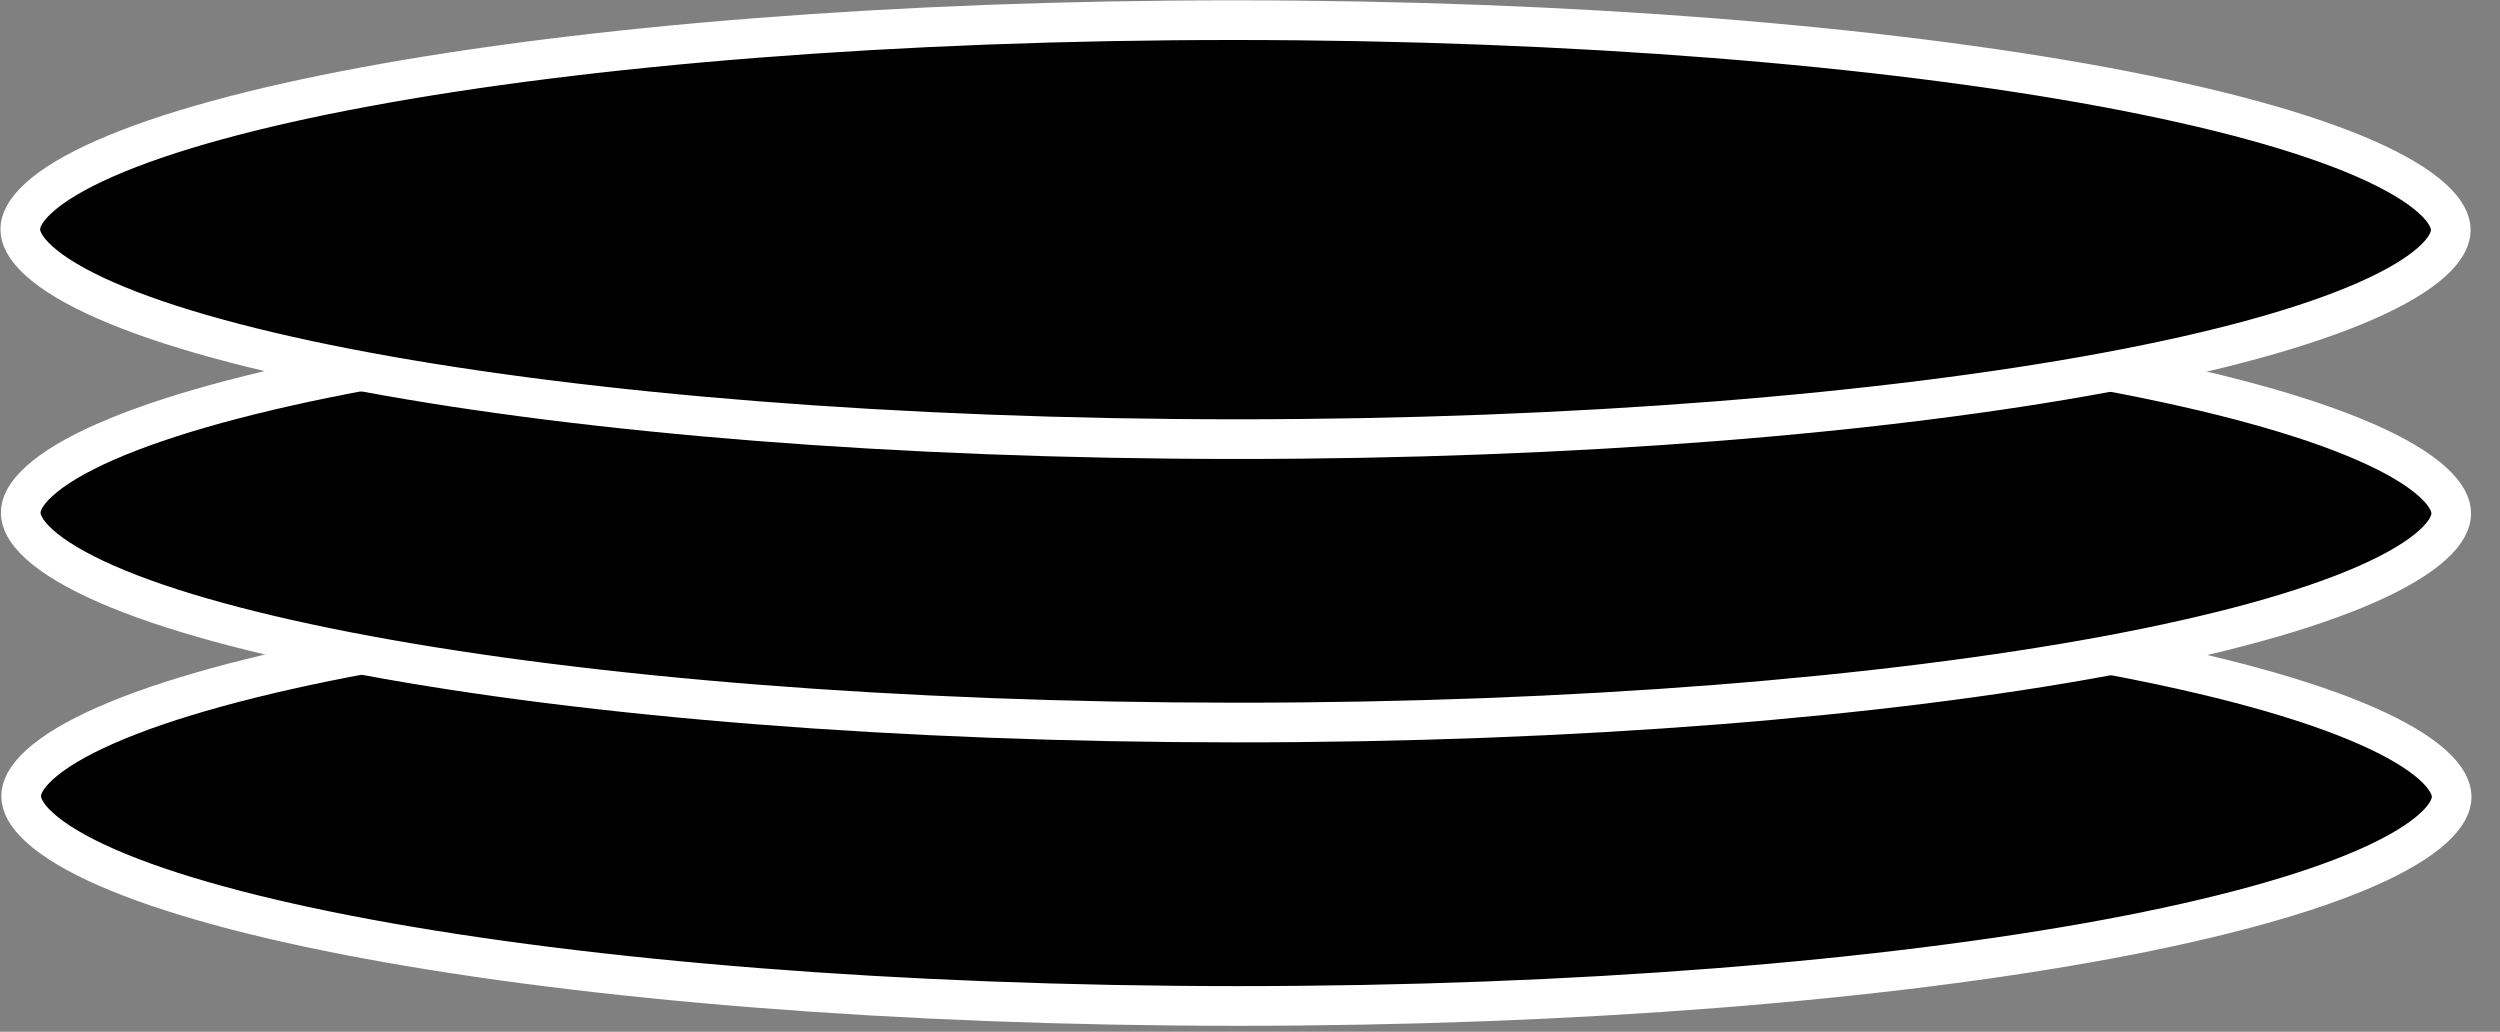 <svg width="63" height="26" viewBox="0 0 63 26" fill="none" xmlns="http://www.w3.org/2000/svg">
<rect x="0" y="0" width="63" height="26" fill="#808080" stroke="none"/>
<path d="M61.782 20.079C61.782 20.282 61.674 20.547 61.315 20.873C60.957 21.198 60.401 21.535 59.638 21.87C58.116 22.538 55.881 23.152 53.081 23.672C47.489 24.709 39.741 25.352 31.167 25.35C22.593 25.348 14.843 24.701 9.247 23.66C6.445 23.14 4.208 22.525 2.683 21.856C1.919 21.52 1.361 21.183 1.003 20.858C0.643 20.532 0.533 20.266 0.533 20.063C0.533 19.861 0.641 19.595 1 19.269C1.357 18.944 1.914 18.607 2.677 18.272C4.199 17.604 6.434 16.99 9.234 16.471C14.826 15.434 22.574 14.79 31.148 14.792C39.722 14.794 47.472 15.442 53.068 16.482C55.87 17.003 58.107 17.617 59.632 18.287C60.396 18.622 60.953 18.959 61.312 19.284C61.672 19.611 61.781 19.876 61.782 20.079Z" fill="black" stroke="white"/>
<path d="M61.771 12.937C61.771 13.14 61.663 13.405 61.304 13.731C60.946 14.056 60.39 14.393 59.627 14.728C58.105 15.397 55.87 16.01 53.07 16.53C47.477 17.567 39.729 18.21 31.156 18.208C22.582 18.206 14.832 17.559 9.236 16.518C6.433 15.998 4.197 15.383 2.672 14.714C1.908 14.378 1.35 14.041 0.991 13.716C0.631 13.39 0.522 13.124 0.522 12.921C0.521 12.719 0.63 12.453 0.989 12.127C1.346 11.802 1.902 11.465 2.665 11.13C4.188 10.462 6.422 9.848 9.223 9.329C14.815 8.292 22.563 7.648 31.137 7.65C39.71 7.652 47.461 8.3 53.057 9.34C55.859 9.861 58.096 10.476 59.62 11.145C60.385 11.48 60.942 11.818 61.301 12.143C61.661 12.469 61.77 12.734 61.771 12.937Z" fill="black" stroke="white"/>
<path d="M61.76 5.794C61.76 5.997 61.652 6.263 61.293 6.589C60.935 6.914 60.379 7.25 59.616 7.585C58.094 8.254 55.859 8.868 53.059 9.387C47.467 10.424 39.719 11.068 31.145 11.066C22.571 11.064 14.821 10.416 9.225 9.376C6.423 8.855 4.186 8.241 2.661 7.571C1.897 7.236 1.339 6.899 0.981 6.574C0.621 6.247 0.511 5.982 0.511 5.779C0.511 5.576 0.619 5.311 0.978 4.985C1.335 4.66 1.892 4.323 2.655 3.988C4.177 3.32 6.412 2.706 9.212 2.187C14.804 1.149 22.552 0.506 31.126 0.508C39.7 0.51 47.45 1.157 53.046 2.197C55.848 2.718 58.085 3.333 59.61 4.002C60.374 4.338 60.931 4.675 61.29 5C61.65 5.326 61.759 5.592 61.76 5.794Z" fill="black" stroke="white"/>
</svg>
